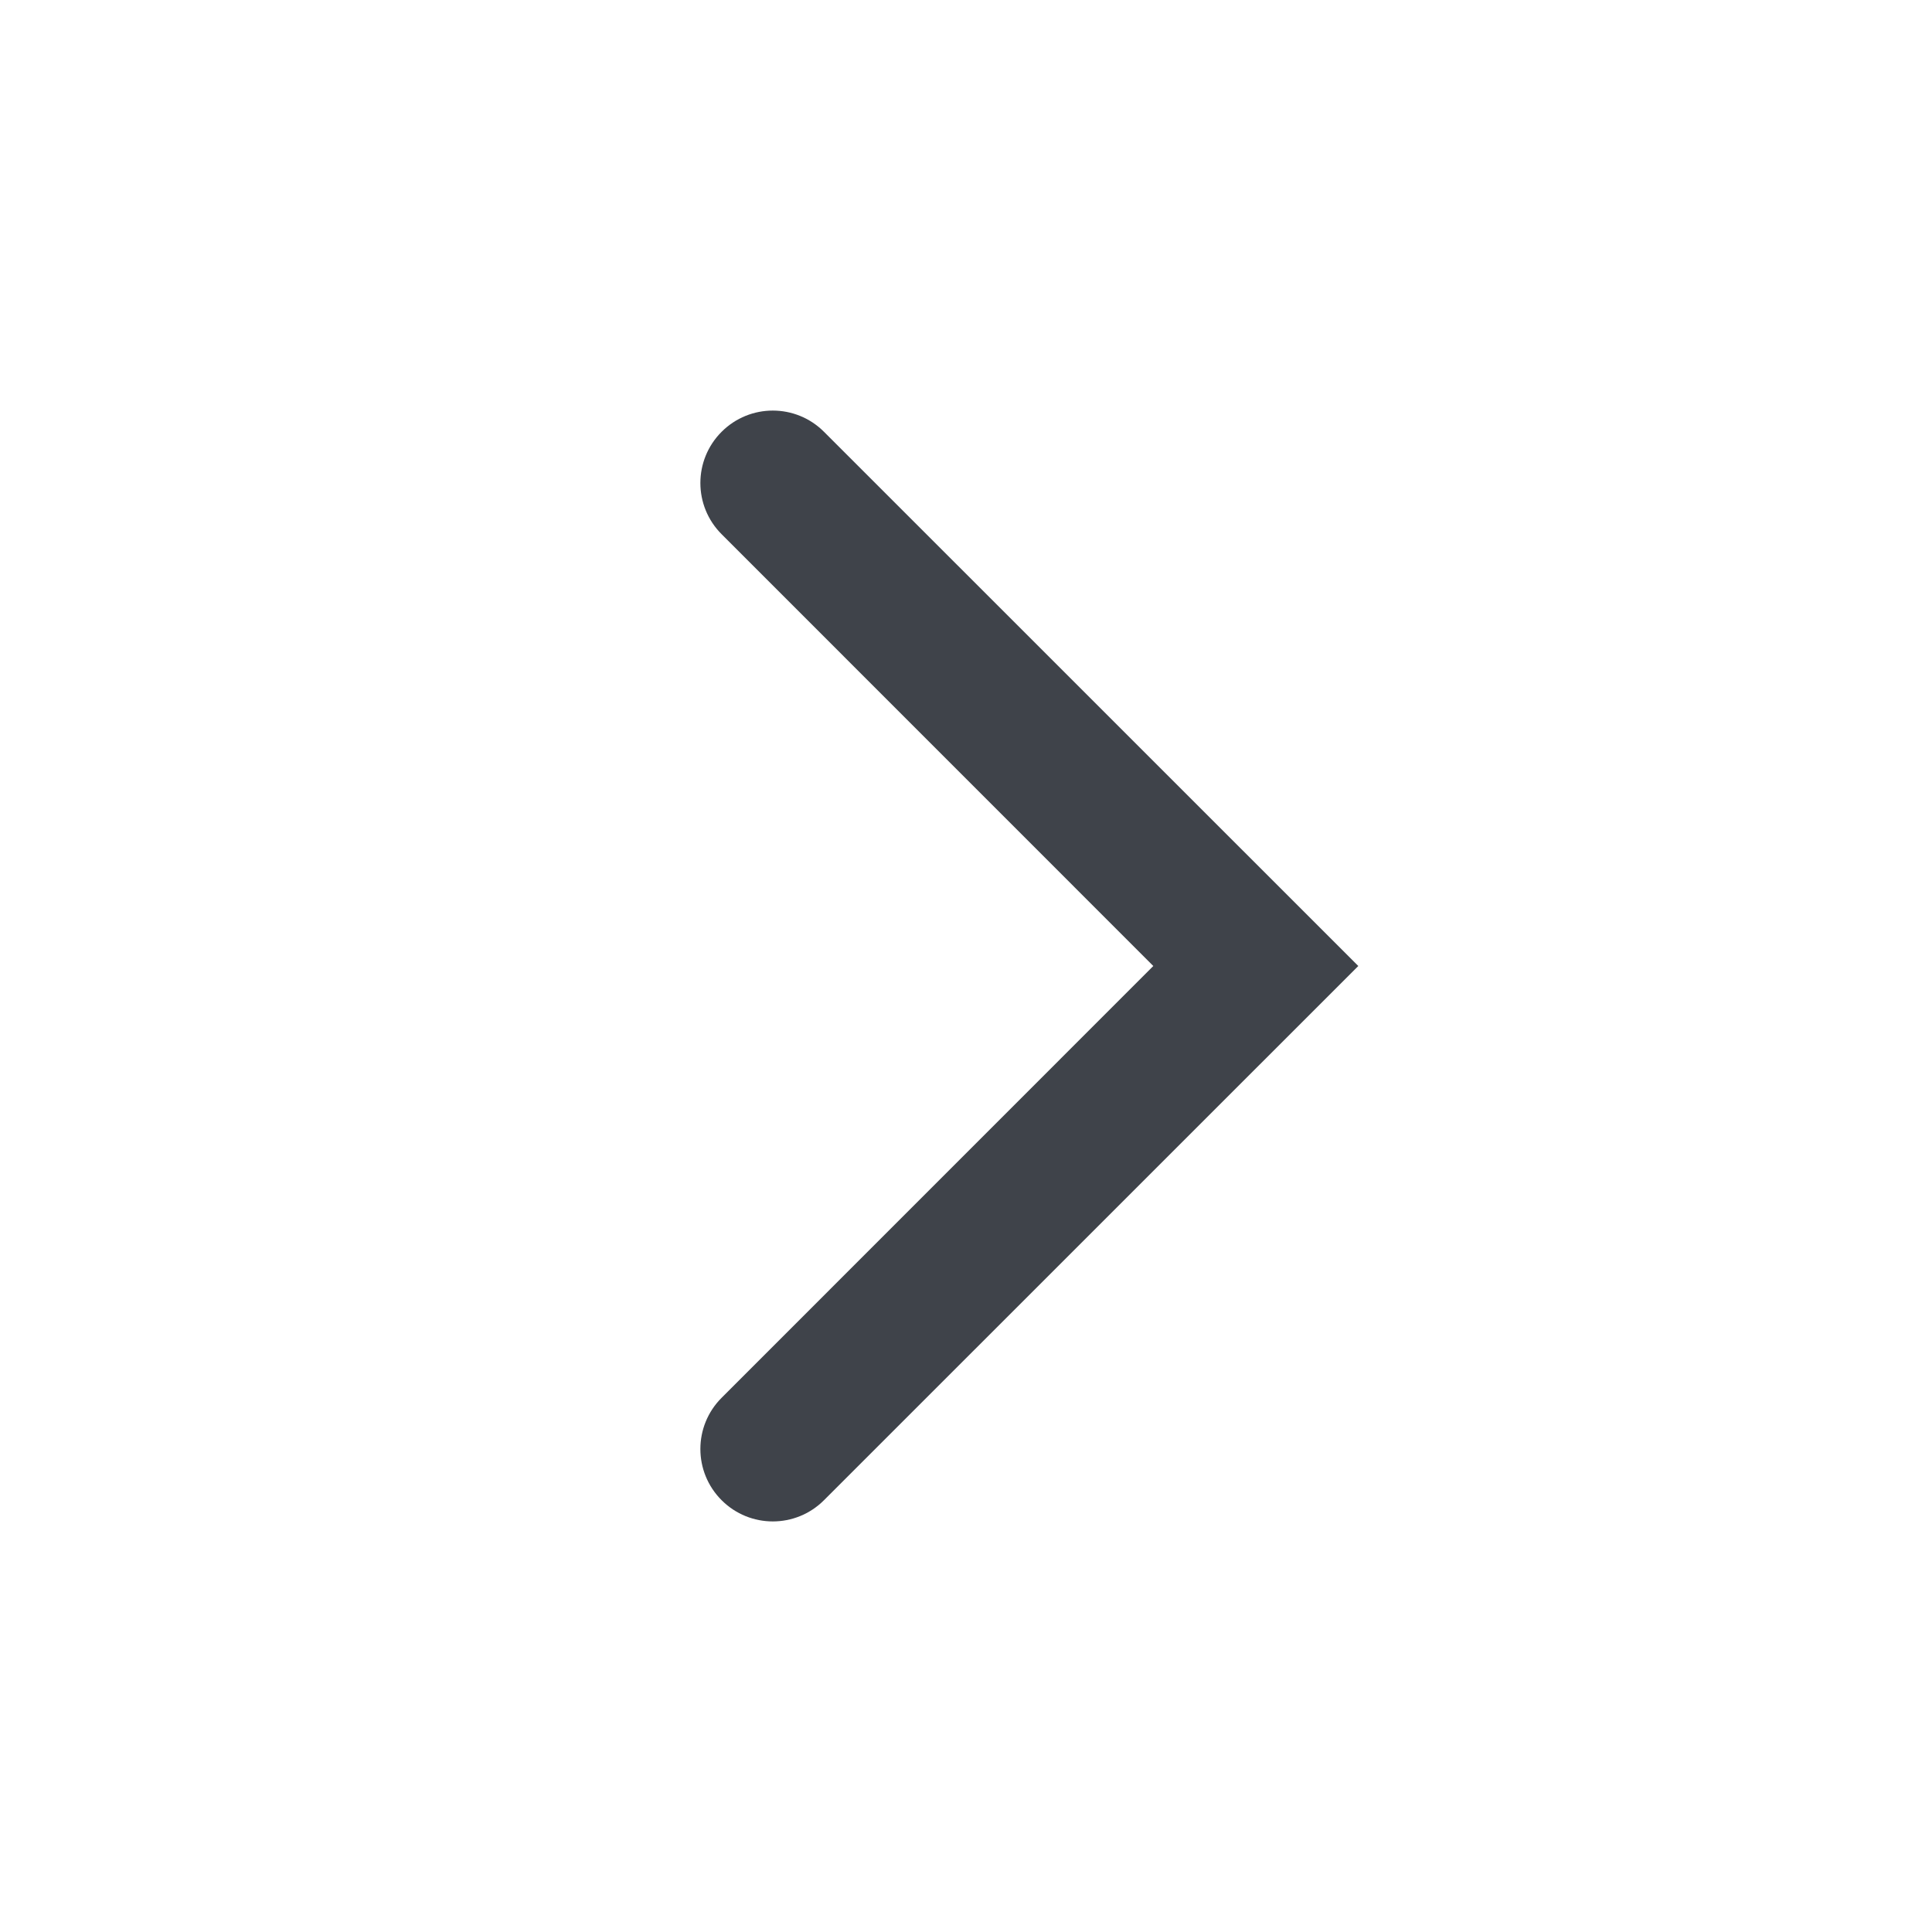 <svg width="20" height="20" viewBox="0 0 20 20" fill="none" xmlns="http://www.w3.org/2000/svg">
<path fill-rule="evenodd" clip-rule="evenodd" d="M7.47 4.47C7.763 4.177 8.237 4.177 8.53 4.47L14.061 10L8.53 15.53C8.237 15.823 7.763 15.823 7.47 15.53C7.177 15.237 7.177 14.763 7.47 14.47L11.939 10L7.47 5.53C7.177 5.237 7.177 4.763 7.47 4.47Z" fill="#3F434A"/>
</svg>
